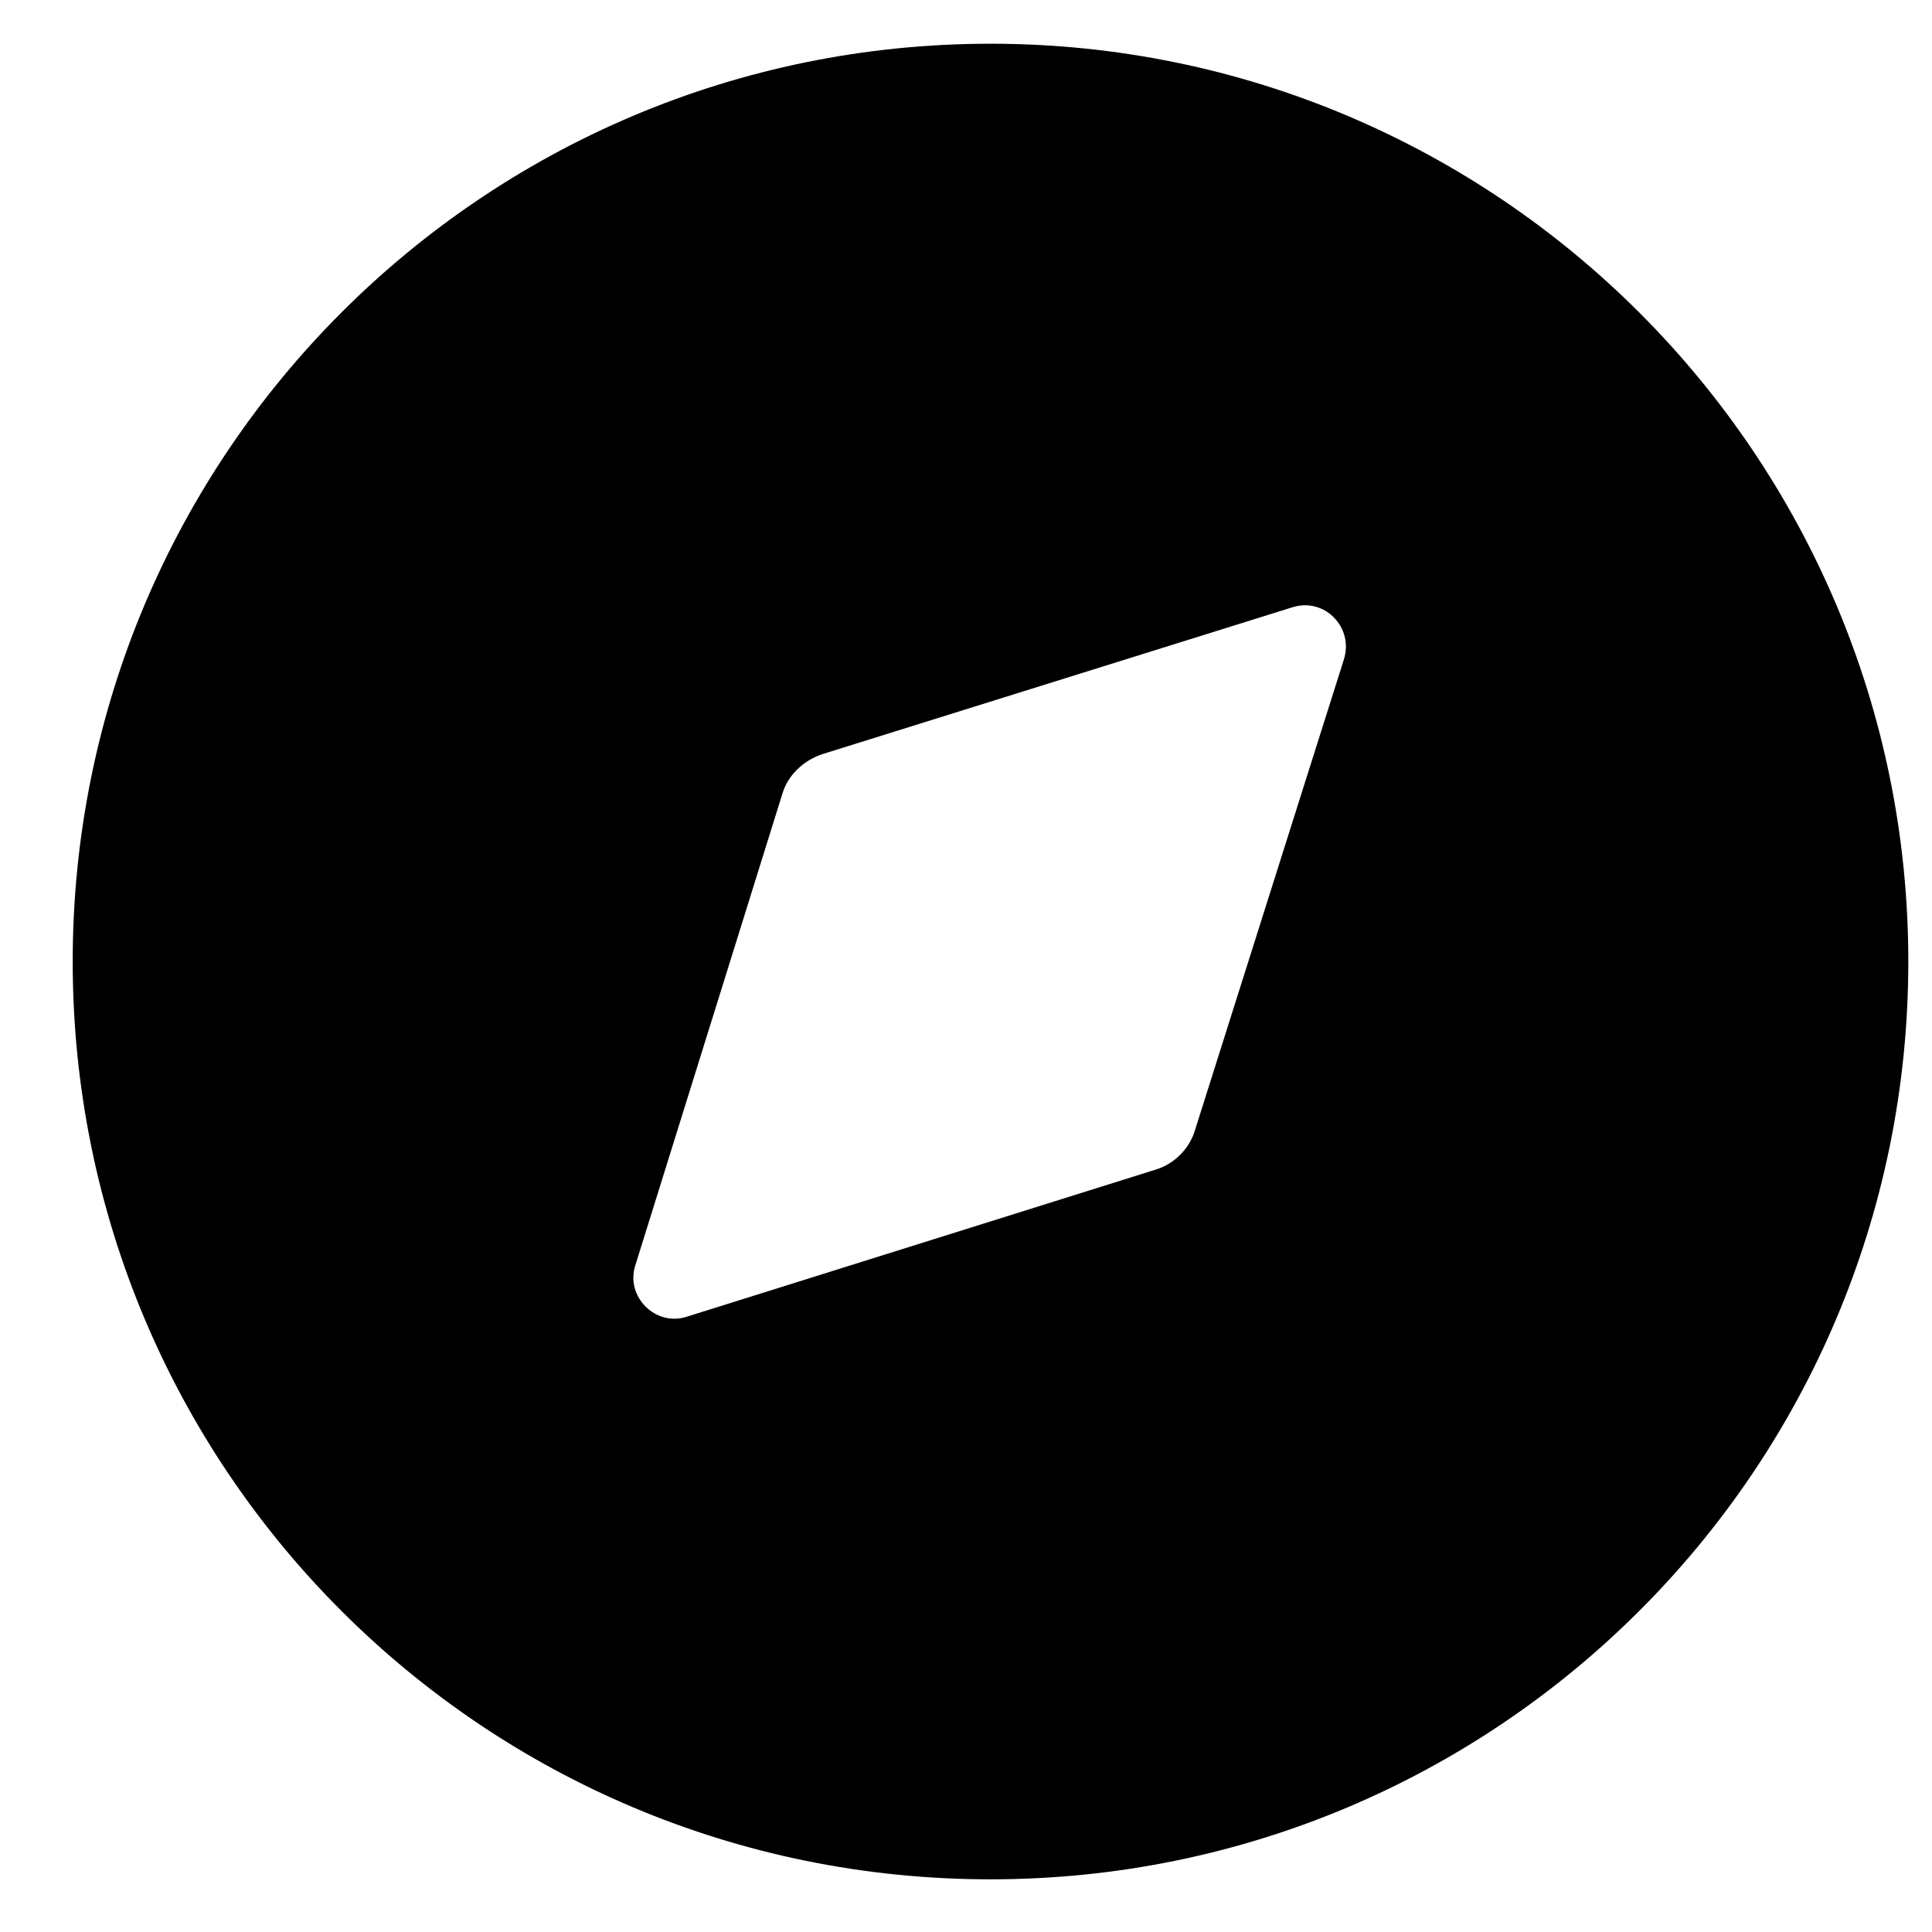 <svg width="19" height="19" viewBox="0 0 19 19" fill="none" xmlns="http://www.w3.org/2000/svg">
<path fill-rule="evenodd" clip-rule="evenodd" d="M0.715 9.456C0.715 4.474 4.75 0.43 9.741 0.43C14.724 0.43 18.767 4.474 18.767 9.456C18.767 14.448 14.724 18.482 9.741 18.482C4.75 18.482 0.715 14.448 0.715 9.456ZM11.754 11.108L13.216 6.486C13.316 6.171 13.027 5.873 12.711 5.972L8.089 7.416C7.9 7.479 7.746 7.624 7.692 7.813L6.248 12.444C6.149 12.751 6.447 13.049 6.754 12.949L11.357 11.505C11.546 11.451 11.7 11.297 11.754 11.108Z" fill="black"/>
</svg>
